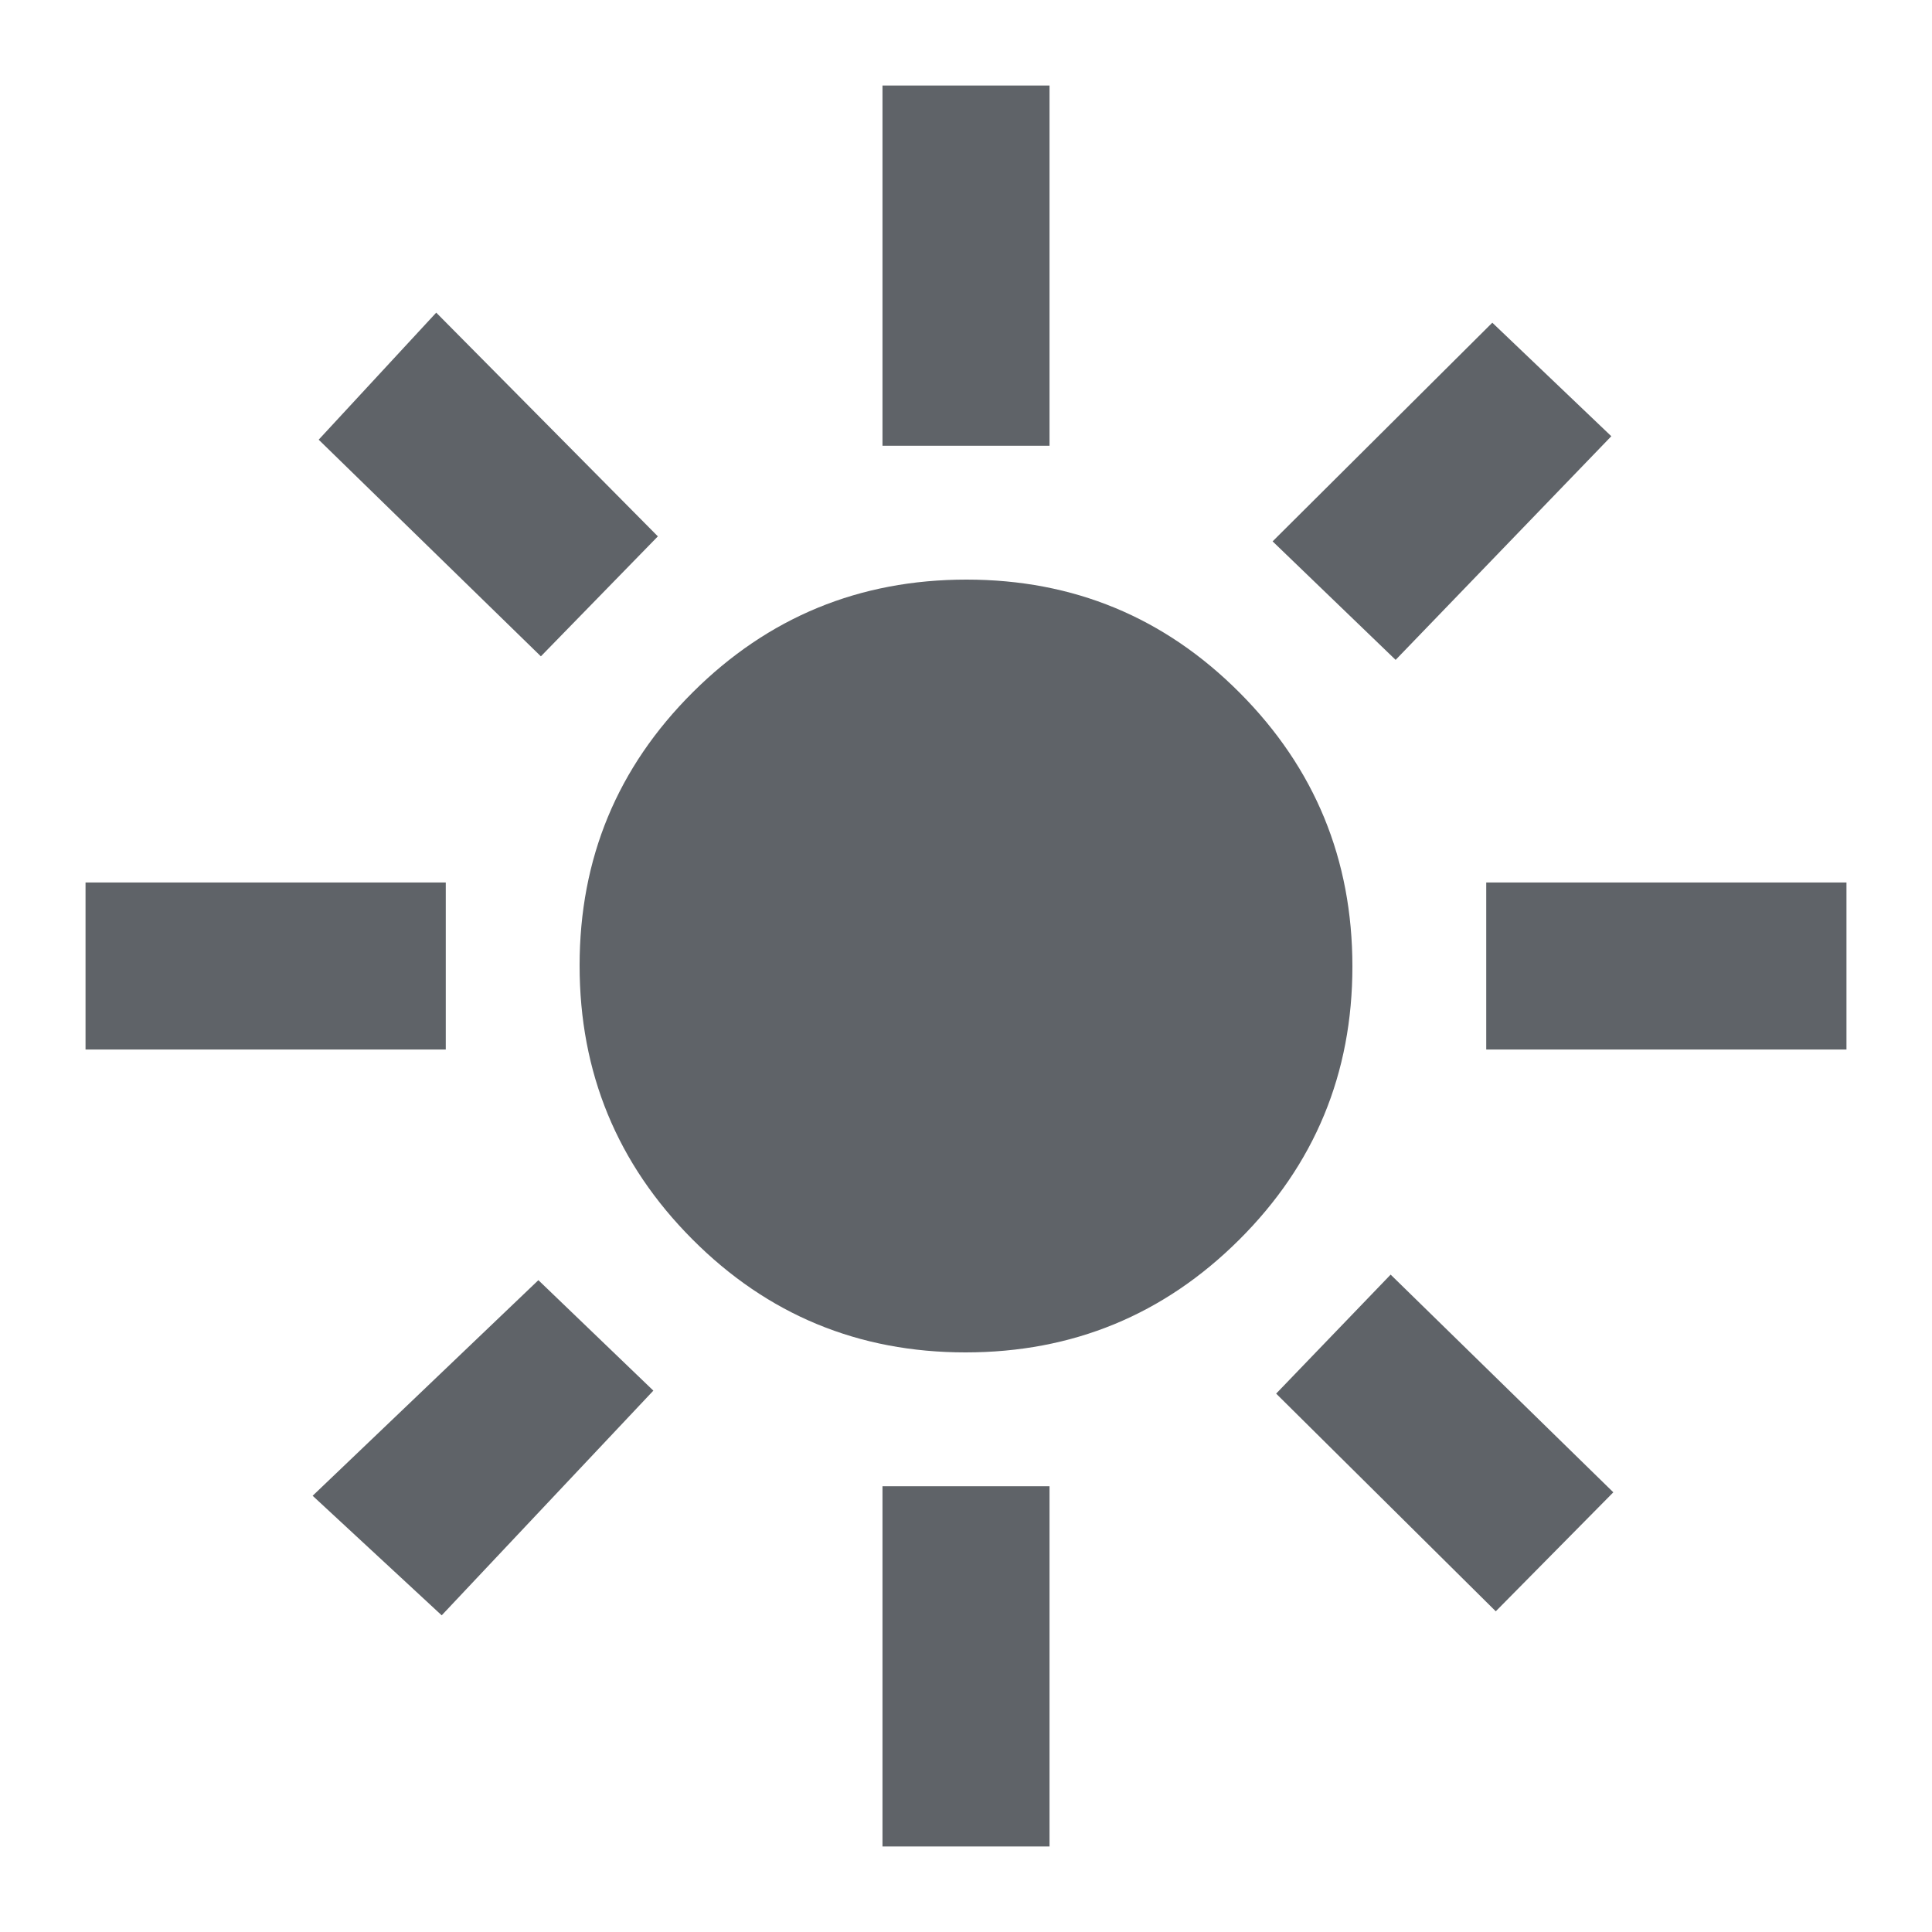 <svg xmlns="http://www.w3.org/2000/svg" height="20px" viewBox="0 -960 960 960" width="20px" fill="#5f6368"><path d="M479.77-288Q400-288 344-344.23q-56-56.22-56-136Q288-560 344.23-616q56.22-56 136-56Q560-672 616-615.77q56 56.22 56 136Q672-400 615.77-344q-56.22 56-136 56ZM221.5-438.5h-179v-83h179v83Zm696 0h-179v-83h179v83Zm-479-300v-179h83v179h-83Zm0 696v-179h83v179h-83ZM268.76-633.87 158.35-741.52l58.41-63.13 110.13 111.17-58.13 59.61Zm474.48 474.52L634.11-267.52 691-326.65l110.65 108.17-58.41 59.13ZM632.35-691l109.17-108.65 59.13 56.41-107.17 111.13L632.35-691Zm-477 474.24 112.17-107.13L324.65-269 219.48-157.35l-64.13-59.41Z"/></svg>
